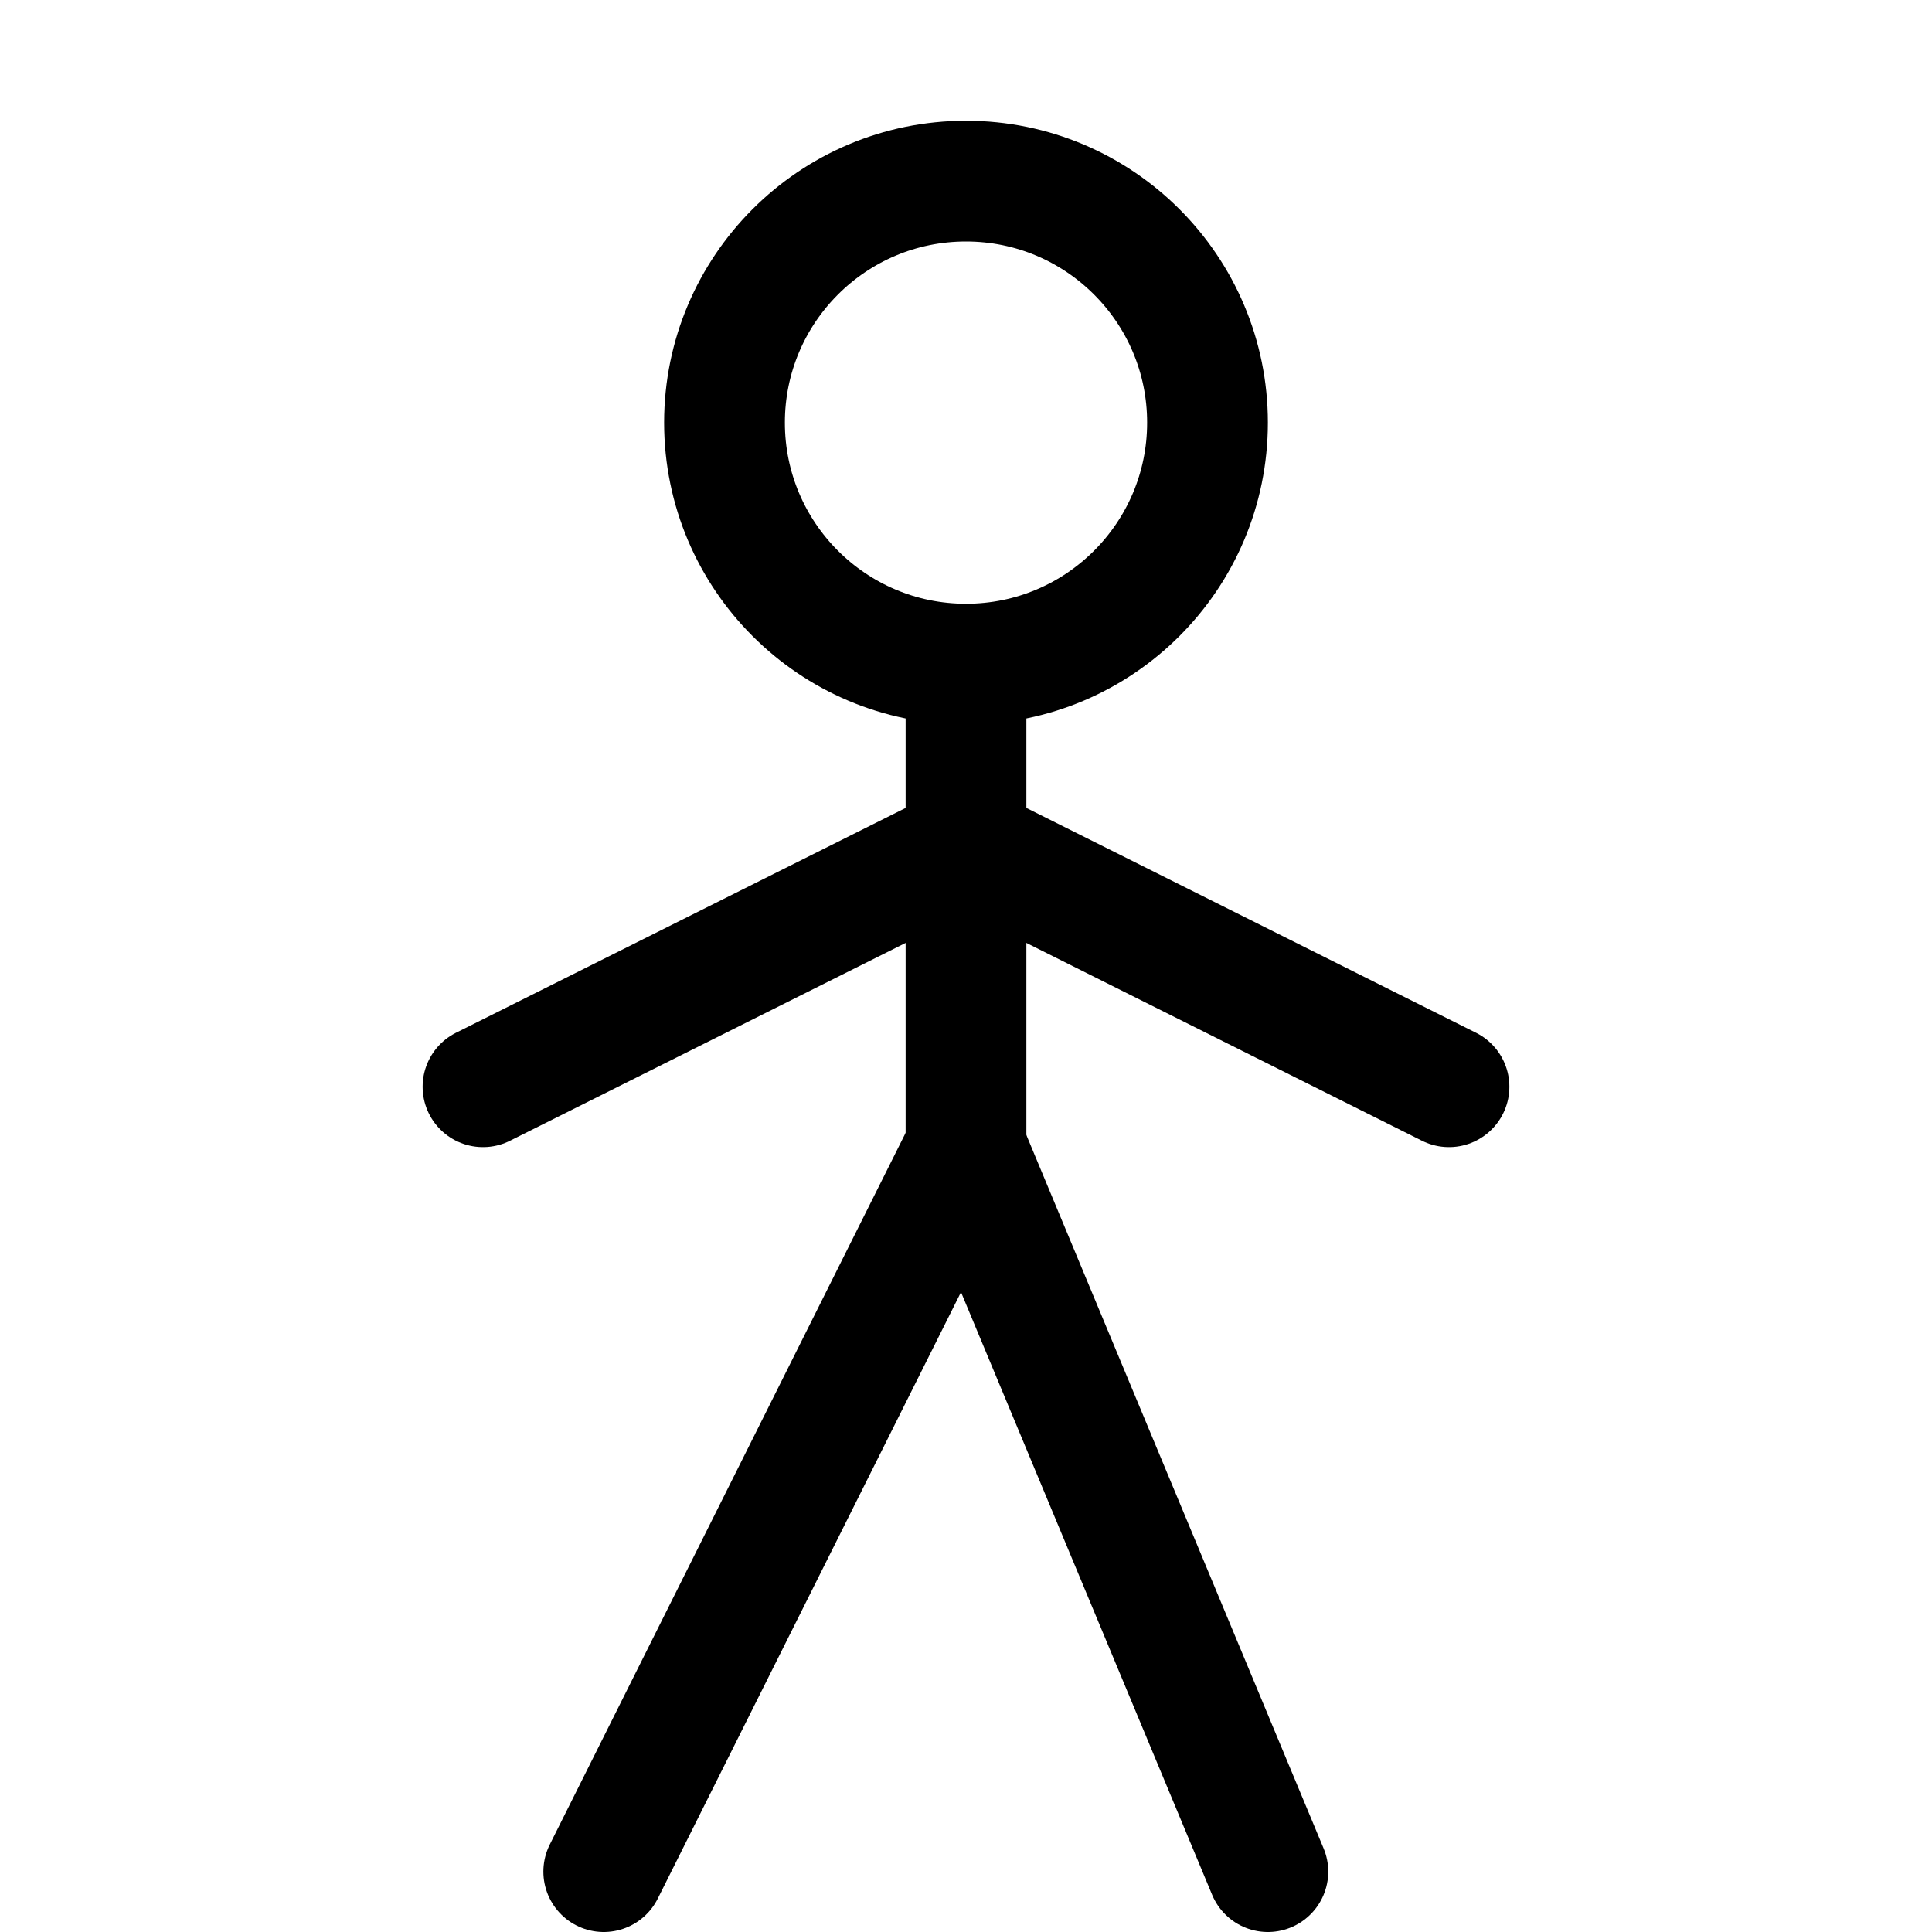 <?xml version="1.0" encoding="UTF-8" standalone="no"?>
<!-- Created with Inkscape (http://www.inkscape.org/) -->

<svg
   xmlns:dc="http://purl.org/dc/elements/1.1/"
   xmlns:cc="http://creativecommons.org/ns#"
   xmlns:rdf="http://www.w3.org/1999/02/22-rdf-syntax-ns#"
   xmlns:svg="http://www.w3.org/2000/svg"
   xmlns="http://www.w3.org/2000/svg"
   xmlns:sodipodi="http://sodipodi.sourceforge.net/DTD/sodipodi-0.dtd"
   xmlns:inkscape="http://www.inkscape.org/namespaces/inkscape"
   width="32"
   height="32"
   id="svg2"
   version="1.1"
   inkscape:version="0.47 r22583"
   sodipodi:docname="man-stand.svg"
   inkscape:export-filename="/home/bart/man/man-stand.png"
   inkscape:export-xdpi="180"
   inkscape:export-ydpi="180">
  <defs
     id="defs4">
    <inkscape:perspective
       sodipodi:type="inkscape:persp3d"
       inkscape:vp_x="0 : 526.18109 : 1"
       inkscape:vp_y="0 : 1000 : 0"
       inkscape:vp_z="744.09448 : 526.18109 : 1"
       inkscape:persp3d-origin="372.04724 : 350.78739 : 1"
       id="perspective10" />
  </defs>
  <sodipodi:namedview
     id="base"
     pagecolor="#ffffff"
     bordercolor="#666666"
     borderopacity="1.0"
     inkscape:pageopacity="0.0"
     inkscape:pageshadow="2"
     inkscape:zoom="16"
     inkscape:cx="13.722603"
     inkscape:cy="12.606595"
     inkscape:document-units="px"
     inkscape:current-layer="layer1"
     showgrid="true"
     inkscape:window-width="1054"
     inkscape:window-height="949"
     inkscape:window-x="1648"
     inkscape:window-y="20"
     inkscape:window-maximized="0">
    <inkscape:grid
       type="xygrid"
       id="grid2816"
       empspacing="5"
       visible="true"
       enabled="true"
       snapvisiblegridlinesonly="true" />
  </sodipodi:namedview>
  <g
     inkscape:label="Layer 1"
     inkscape:groupmode="layer"
     id="layer1"
     transform="translate(0,-1020.362)">
    <path
       sodipodi:type="arc"
       style="fill:#000000;fill-opacity:0;stroke:#000000;stroke-width:2;stroke-miterlimit:4;stroke-opacity:1;stroke-dasharray:none"
       id="path3596"
       sodipodi:cx="11"
       sodipodi:cy="8"
       sodipodi:rx="4"
       sodipodi:ry="4"
       d="m 15,8 c 0,2.209 -1.791,4 -4,4 C 8.791,12 7,10.209 7,8 7,5.791 8.791,4 11,4 c 2.209,0 4,1.791 4,4 z"
       transform="translate(5,1019.362)" />
    <path
       style="fill:none;stroke:#000000;stroke-width:2;stroke-linecap:round;stroke-linejoin:round;stroke-opacity:1;stroke-miterlimit:4;stroke-dasharray:none"
       d="m 16,11 0,8"
       id="path4839"
       transform="translate(0,1020.362)" />
    <path
       style="fill:none;stroke:#000000;stroke-width:2;stroke-linecap:round;stroke-linejoin:round;stroke-opacity:1;stroke-miterlimit:4;stroke-dasharray:none"
       d="m 8,18 8,-4 8,4"
       id="path4841"
       transform="translate(0,1020.362)" />
    <path
       style="fill:none;stroke:#000000;stroke-width:2;stroke-linecap:round;stroke-linejoin:round;stroke-opacity:1;stroke-miterlimit:4;stroke-dasharray:none"
       d="m 10,31 6,-12 5,12"
       id="path4843"
       transform="translate(0,1020.362)" />
  </g>
</svg>
